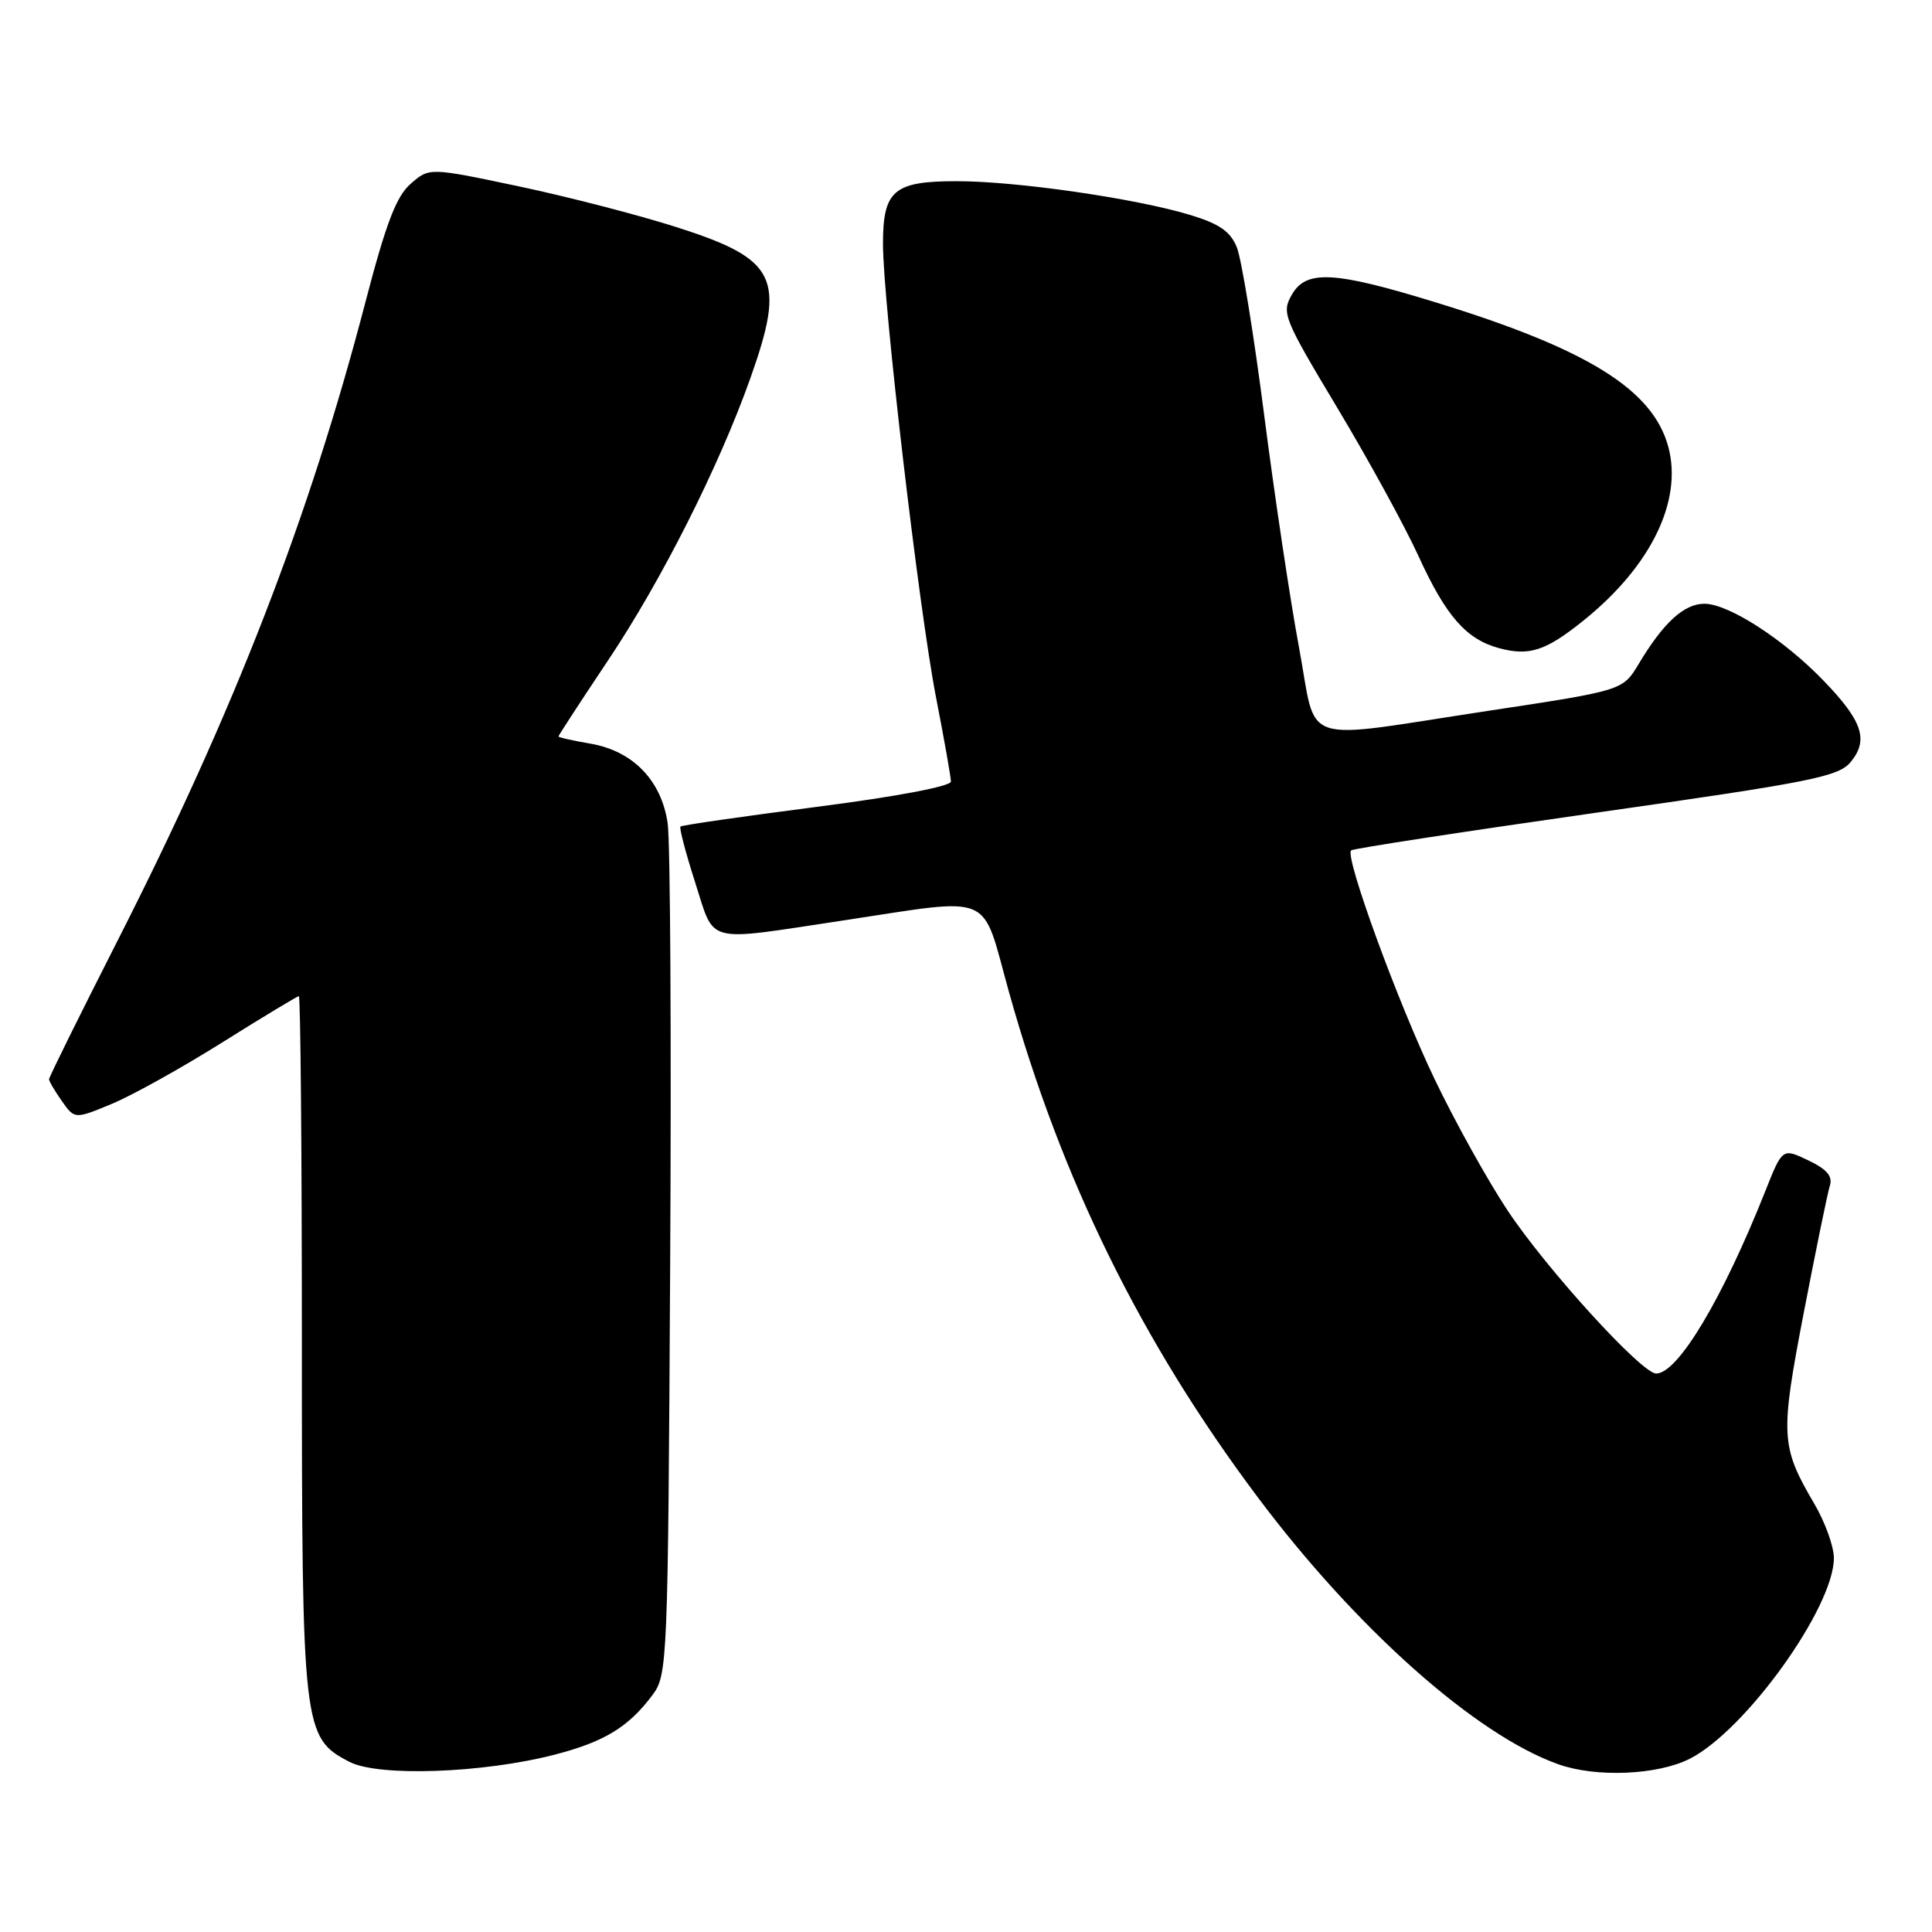 <?xml version="1.0" encoding="UTF-8" standalone="no"?>
<!DOCTYPE svg PUBLIC "-//W3C//DTD SVG 1.1//EN" "http://www.w3.org/Graphics/SVG/1.1/DTD/svg11.dtd" >
<svg xmlns="http://www.w3.org/2000/svg" xmlns:xlink="http://www.w3.org/1999/xlink" version="1.1" viewBox="0 0 256 256">
 <g >
 <path fill="currentColor"
d=" M 73.50 232.50 C 80.07 230.80 83.29 228.84 86.44 224.62 C 88.45 221.92 88.51 220.59 88.80 167.68 C 88.97 137.88 88.82 111.51 88.47 109.09 C 87.64 103.39 83.85 99.49 78.20 98.53 C 75.89 98.14 74.00 97.71 74.00 97.58 C 74.00 97.45 76.95 92.92 80.56 87.52 C 87.64 76.94 95.24 61.88 99.40 50.19 C 104.16 36.81 102.98 34.37 89.72 30.12 C 84.65 28.50 75.19 26.05 68.69 24.68 C 56.89 22.19 56.89 22.19 54.42 24.35 C 52.51 26.01 51.15 29.57 48.43 40.00 C 40.97 68.61 31.07 94.15 15.65 124.50 C 10.62 134.40 6.50 142.72 6.50 143.00 C 6.50 143.28 7.27 144.58 8.20 145.90 C 9.90 148.31 9.90 148.31 14.86 146.25 C 17.59 145.11 24.18 141.44 29.51 138.09 C 34.85 134.74 39.39 132.00 39.60 132.00 C 39.82 132.00 40.00 152.69 40.00 177.98 C 40.00 229.17 40.12 230.26 46.32 233.46 C 50.17 235.45 64.00 234.96 73.50 232.50 Z  M 223.93 233.03 C 231.32 229.26 243.00 212.98 243.00 206.45 C 243.00 204.92 241.83 201.68 240.40 199.25 C 235.94 191.64 235.87 190.25 239.02 173.88 C 240.62 165.59 242.17 158.04 242.47 157.09 C 242.86 155.86 242.06 154.92 239.60 153.75 C 236.18 152.12 236.18 152.12 233.92 157.81 C 228.25 172.09 222.33 182.00 219.45 182.00 C 217.53 182.00 204.91 168.15 199.74 160.36 C 197.13 156.43 192.80 148.64 190.12 143.05 C 185.20 132.79 178.15 113.48 179.03 112.68 C 179.29 112.44 193.89 110.20 211.49 107.69 C 240.29 103.59 243.65 102.91 245.26 100.93 C 247.62 98.02 246.78 95.53 241.64 90.20 C 236.37 84.73 229.05 80.00 225.84 80.00 C 223.14 80.00 220.40 82.51 217.12 88.00 C 215.02 91.49 215.02 91.49 197.26 94.18 C 171.64 98.06 174.60 99.05 172.12 85.75 C 170.96 79.56 168.89 65.72 167.51 55.00 C 166.13 44.27 164.50 34.26 163.88 32.75 C 163.02 30.65 161.55 29.64 157.63 28.46 C 150.39 26.28 134.71 24.01 126.82 24.01 C 118.43 24.00 117.00 25.21 117.00 32.32 C 117.00 40.01 121.76 80.70 124.02 92.36 C 125.11 97.94 126.00 102.98 126.00 103.56 C 126.00 104.19 118.69 105.57 108.25 106.91 C 98.49 108.17 90.35 109.34 90.17 109.52 C 89.98 109.69 90.86 113.02 92.11 116.92 C 94.77 125.18 93.17 124.76 111.50 122.00 C 132.04 118.91 129.95 118.02 133.68 131.40 C 140.64 156.30 151.20 177.75 166.61 198.33 C 179.69 215.79 195.56 229.90 206.50 233.78 C 211.51 235.56 219.67 235.21 223.93 233.03 Z  M 209.85 82.20 C 218.76 75.03 222.98 66.36 221.06 59.21 C 219.01 51.63 210.41 46.27 190.32 40.09 C 176.77 35.92 173.09 35.72 171.18 39.04 C 169.79 41.46 170.06 42.13 177.20 54.04 C 181.31 60.89 186.15 69.73 187.96 73.69 C 191.58 81.62 194.28 84.71 198.62 85.88 C 202.63 86.97 204.83 86.25 209.85 82.20 Z "/>
</g>
</svg>